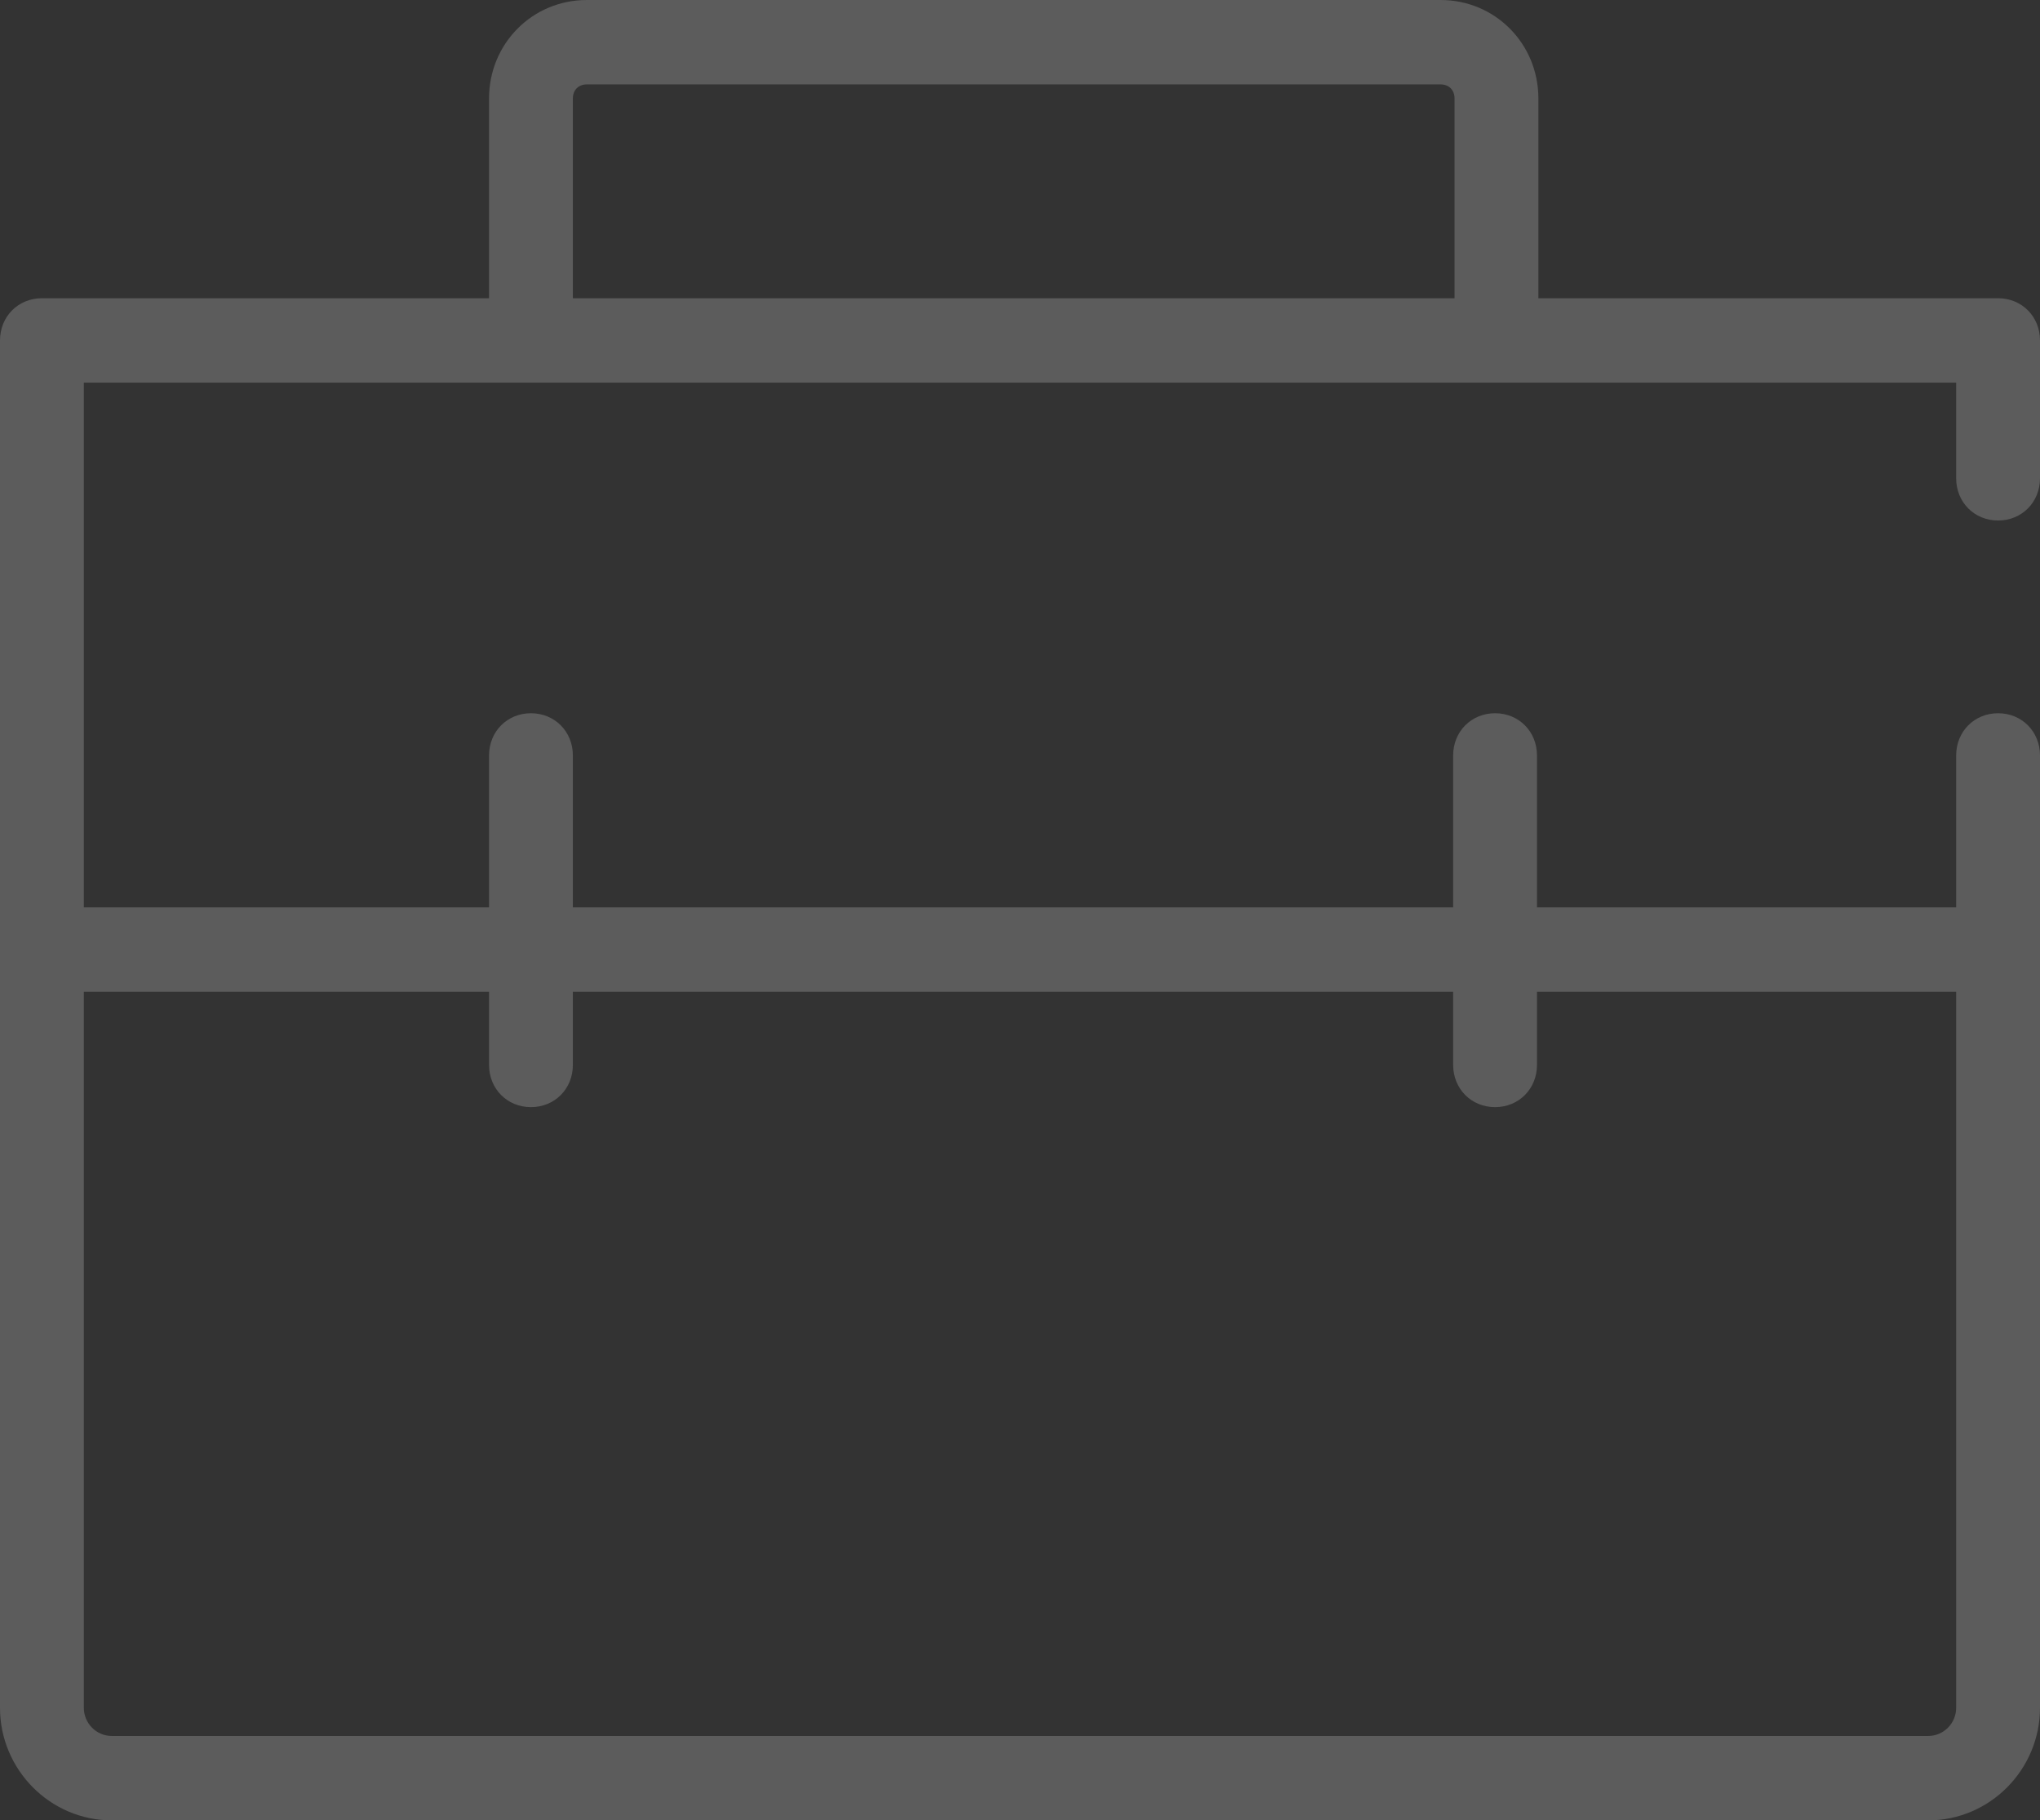 <svg width="391" height="349" viewBox="0 0 391 349" fill="none" xmlns="http://www.w3.org/2000/svg">
<rect x="0" y="0" width="391" height="349" fill="#333333" stroke="none"/>
<path opacity="0.2" d="M382.966 99.791C387.518 99.791 391 96.285 391 91.7V65.269C391 60.684 387.518 57.178 382.966 57.178H294.857V18.879C294.857 8.361 286.555 0 276.11 0H112.479C102.035 0 93.733 8.361 93.733 18.879V57.178H8.034C3.482 57.178 0 60.684 0 65.269V327.423C0 339.291 9.641 349 21.425 349H369.575C381.359 349 391 339.291 391 327.423V144.832C391 140.247 387.518 136.741 382.966 136.741C378.413 136.741 374.932 140.247 374.932 144.832V173.961H294.589V144.832C294.589 140.247 291.108 136.741 286.555 136.741C282.002 136.741 278.521 140.247 278.521 144.832V173.961H109.801V144.832C109.801 140.247 106.32 136.741 101.767 136.741C97.214 136.741 93.733 140.247 93.733 144.832V173.961H16.069V73.36H101.767H286.823H374.932V91.7C374.932 96.285 378.413 99.791 382.966 99.791ZM93.733 190.143V204.168C93.733 208.753 97.214 212.259 101.767 212.259C106.32 212.259 109.801 208.753 109.801 204.168V190.143H278.521V204.168C278.521 208.753 282.002 212.259 286.555 212.259C291.108 212.259 294.589 208.753 294.589 204.168V190.143H374.932V327.423C374.932 330.39 372.521 332.818 369.575 332.818H21.425C18.479 332.818 16.069 330.39 16.069 327.423V190.143H93.733ZM109.801 57.178V18.879C109.801 17.261 110.873 16.182 112.479 16.182H276.11C277.717 16.182 278.788 17.261 278.788 18.879V57.178H109.801Z" fill="white"/>
</svg>
